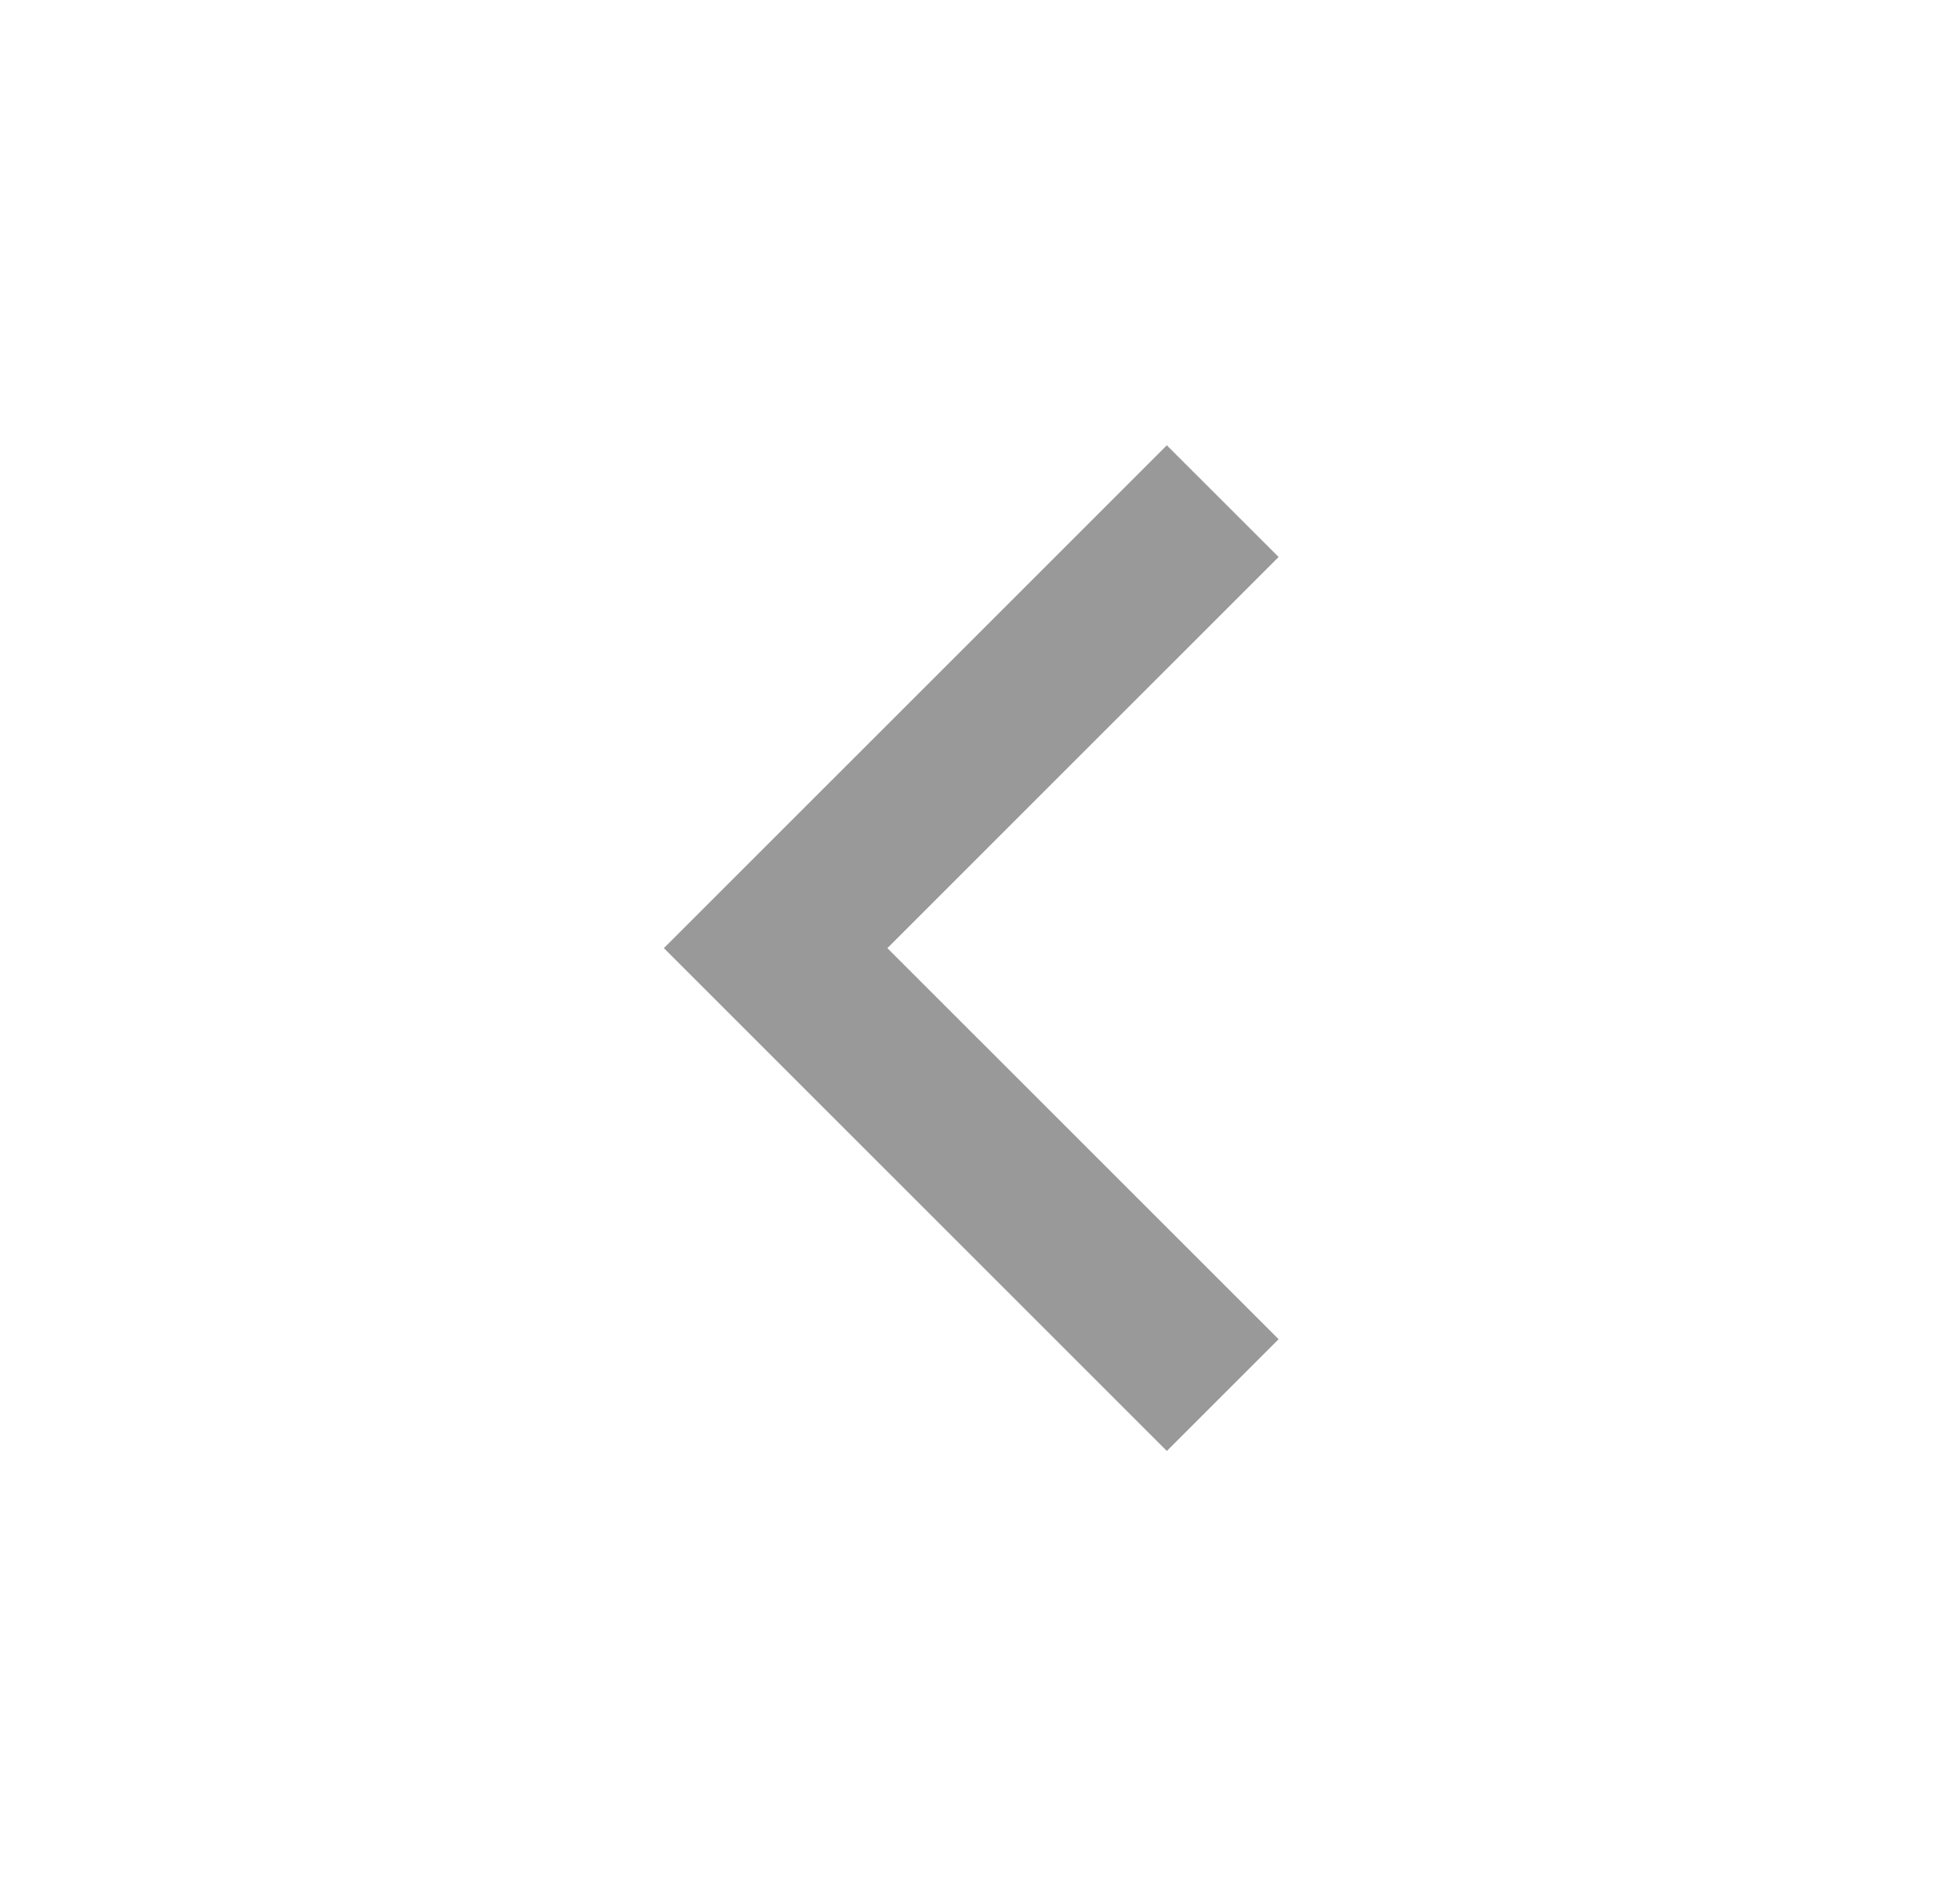 <svg width="31" height="30" viewBox="0 0 31 30" fill="none" xmlns="http://www.w3.org/2000/svg">
<path d="M14.035 15L20.223 21.187L18.455 22.955L10.5 15L18.455 7.045L20.223 8.812L14.035 15Z" fill="#999999"/>
</svg>
